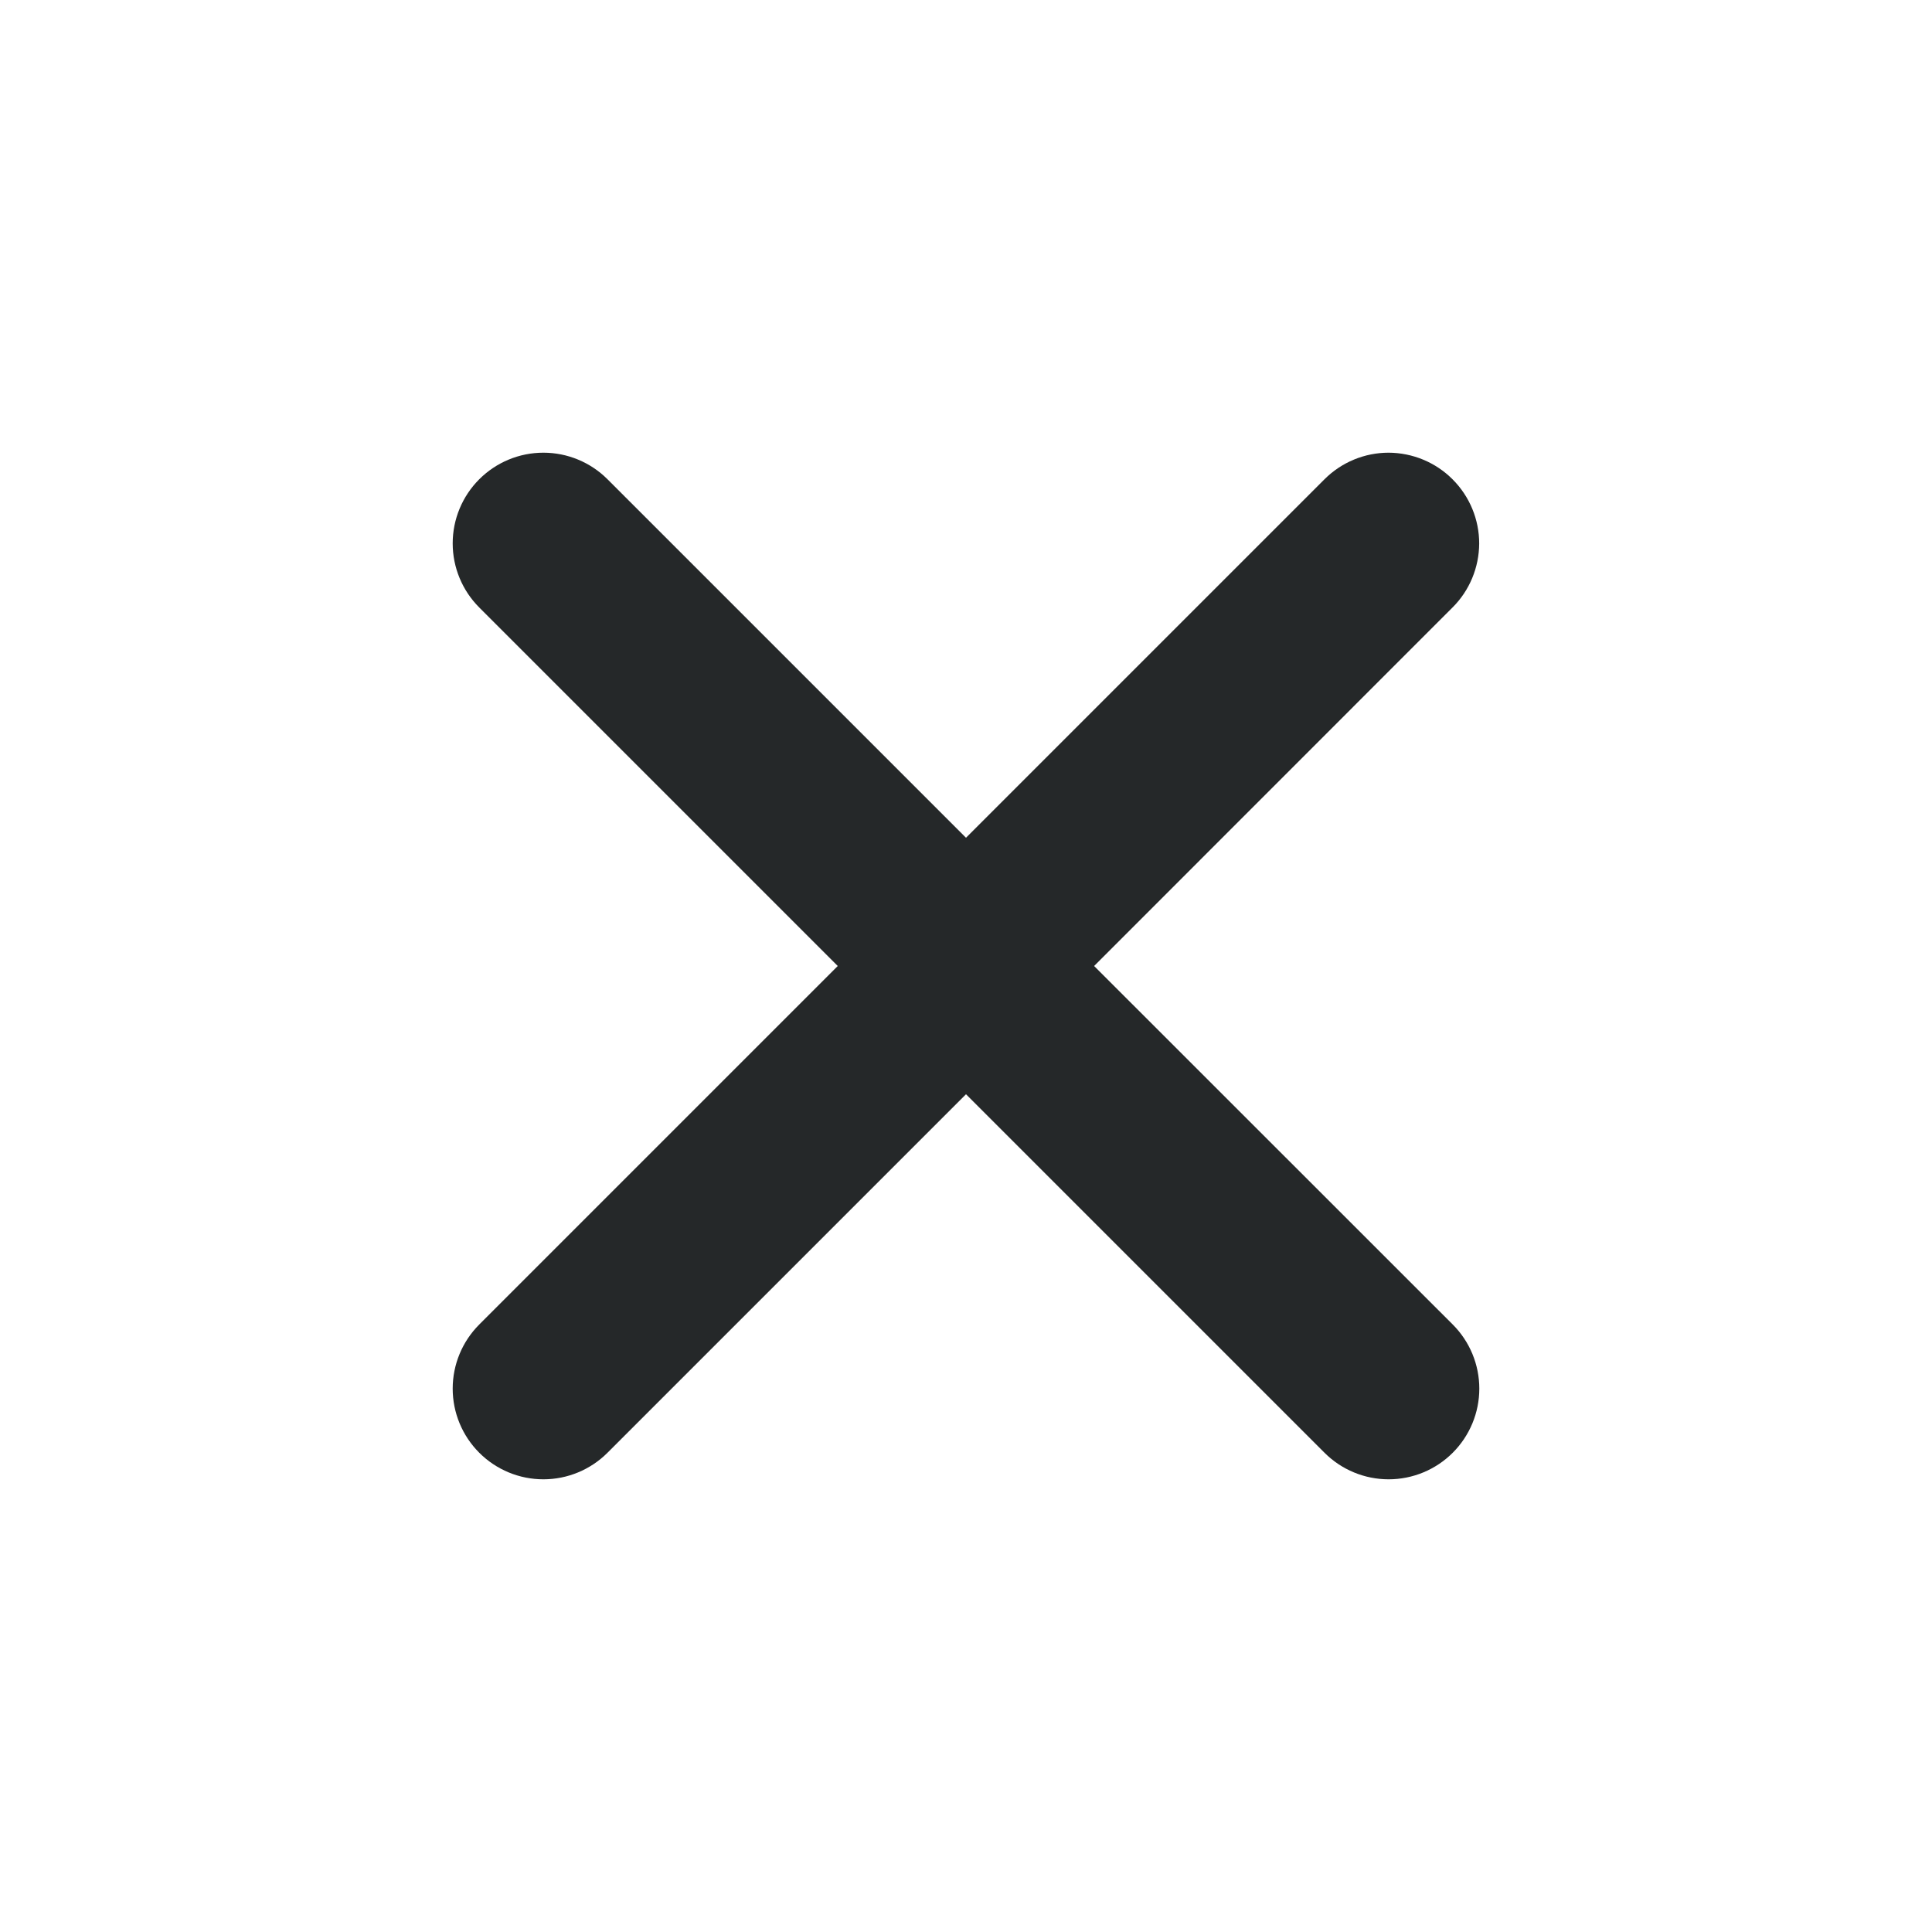 <svg width="16" height="16" viewBox="0 0 16 16" fill="none" xmlns="http://www.w3.org/2000/svg">
<path d="M9.061 8L12.029 5.031C12.17 4.891 12.249 4.7 12.25 4.501C12.25 4.302 12.171 4.111 12.03 3.97C11.89 3.829 11.699 3.75 11.5 3.749C11.301 3.749 11.11 3.828 10.969 3.969L8 6.938L5.031 3.969C4.89 3.828 4.699 3.749 4.5 3.749C4.301 3.749 4.11 3.828 3.969 3.969C3.828 4.11 3.749 4.301 3.749 4.5C3.749 4.699 3.828 4.89 3.969 5.031L6.938 8L3.969 10.969C3.828 11.11 3.749 11.301 3.749 11.5C3.749 11.699 3.828 11.89 3.969 12.031C4.11 12.172 4.301 12.251 4.5 12.251C4.699 12.251 4.89 12.172 5.031 12.031L8 9.062L10.969 12.031C11.11 12.172 11.301 12.251 11.5 12.251C11.699 12.251 11.89 12.172 12.031 12.031C12.172 11.89 12.251 11.699 12.251 11.5C12.251 11.301 12.172 11.11 12.031 10.969L9.061 8Z" fill="#252829"/>
</svg>
